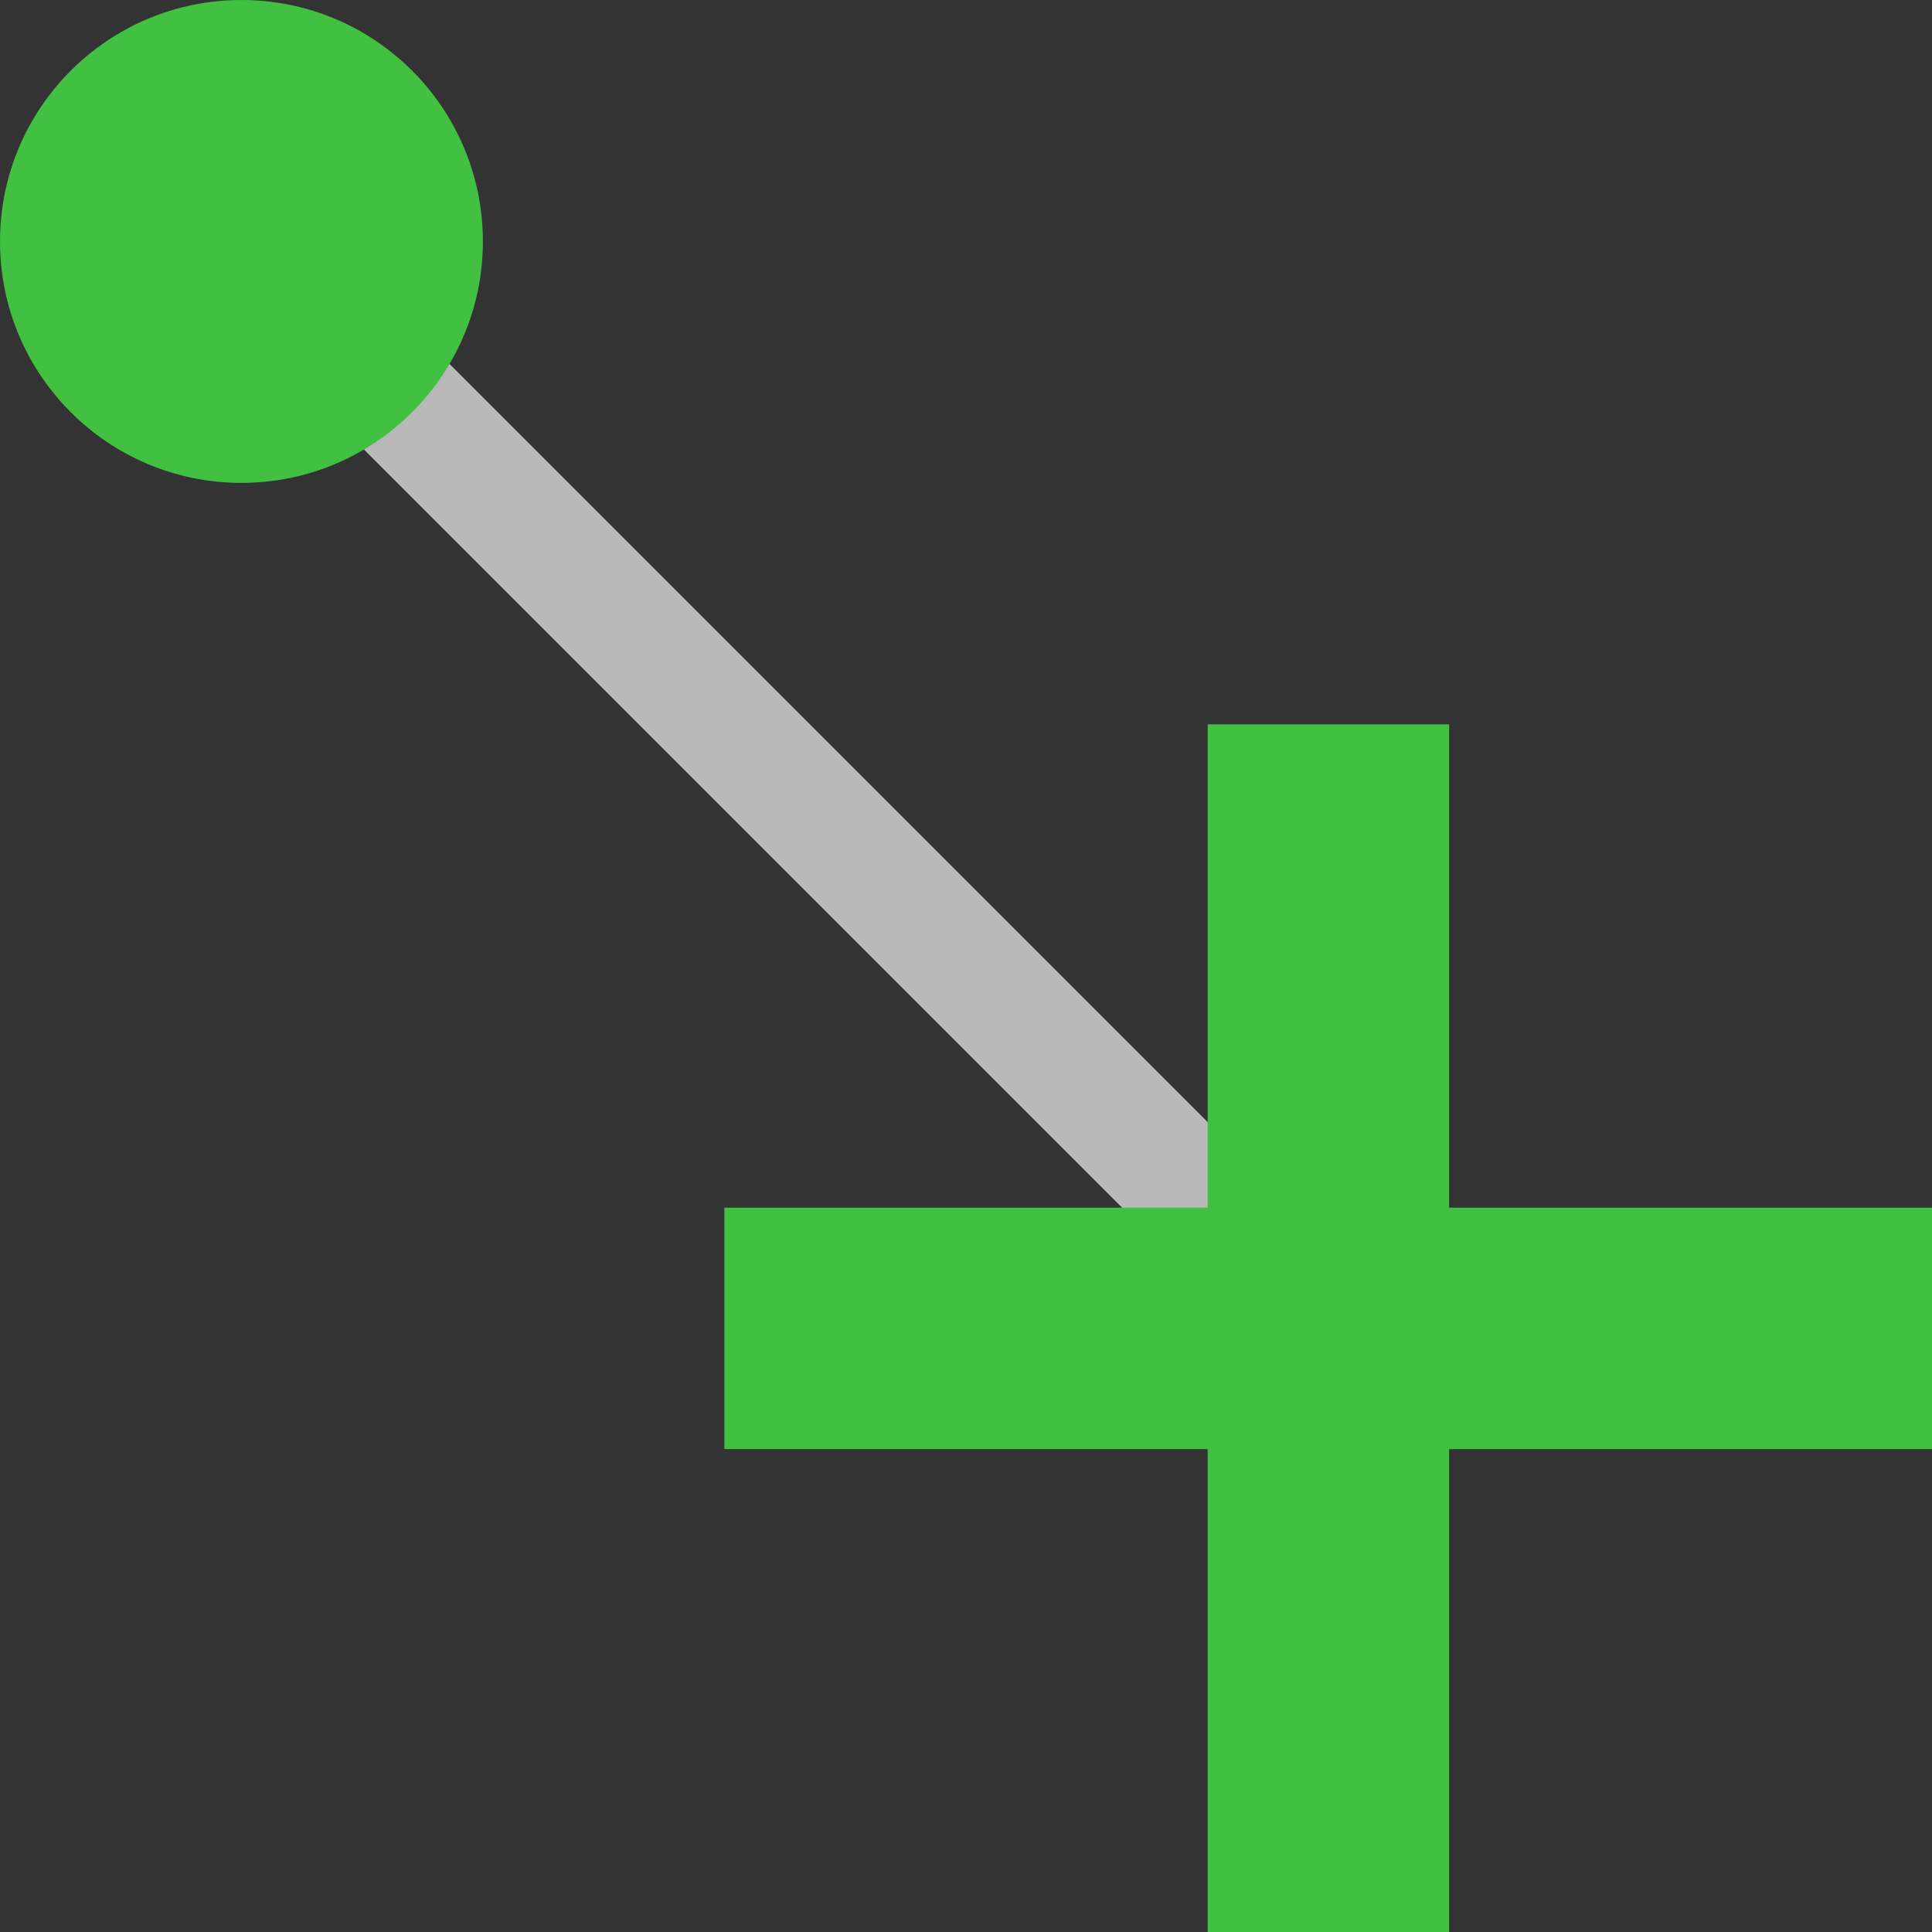 <?xml version="1.0" encoding="UTF-8" standalone="no"?>
<!-- Created with Inkscape (http://www.inkscape.org/) -->

<svg
   width="16"
   height="16"
   viewBox="0 0 4.233 4.233"
   version="1.1"
   id="svg1"
   inkscape:version="1.3.1 (9b9bdc1480, 2023-11-25, custom)"
   sodipodi:docname="add.svg"
   xmlns:inkscape="http://www.inkscape.org/namespaces/inkscape"
   xmlns:sodipodi="http://sodipodi.sourceforge.net/DTD/sodipodi-0.dtd"
   xmlns="http://www.w3.org/2000/svg"
   xmlns:svg="http://www.w3.org/2000/svg">
  <rect x="0" y="0" width="4.233" height="4.233" fill="#333333" stroke="none"/>
  <sodipodi:namedview
     id="namedview1"
     pagecolor="#6c749d"
     bordercolor="#000000"
     borderopacity="0.25"
     inkscape:showpageshadow="2"
     inkscape:pageopacity="0.0"
     inkscape:pagecheckerboard="0"
     inkscape:deskcolor="#d1d1d1"
     inkscape:document-units="mm"
     showgrid="true"
     inkscape:zoom="36.88844"
     inkscape:cx="12.171835"
     inkscape:cy="12.388705"
     inkscape:window-width="2490"
     inkscape:window-height="1536"
     inkscape:window-x="70"
     inkscape:window-y="27"
     inkscape:window-maximized="1"
     inkscape:current-layer="layer1">
    <inkscape:grid
       id="grid1"
       units="px"
       originx="0"
       originy="0"
       spacingx="0.529"
       spacingy="0.529"
       empcolor="#0099e5"
       empopacity="0.302"
       color="#0099e5"
       opacity="0.149"
       empspacing="4"
       dotted="false"
       gridanglex="30"
       gridanglez="30"
       visible="true" />
  </sodipodi:namedview>
  <defs
     id="defs1" />
  <g
     inkscape:label="Layer 1"
     inkscape:groupmode="layer"
     id="layer1">
    <path
       style="fill:#f9f9f9;fill-opacity:1;stroke-width:0.265;stroke:#b9b9b9;stroke-opacity:1"
       d="M 0.529,0.529 2.646,2.646"
       id="path3" />
    <rect
       style="fill:#41c041;fill-opacity:1;stroke-width:0.087"
       id="rect1"
       width="0.529"
       height="2.646"
       x="2.646"
       y="1.587" />
    <rect
       style="fill:#41c041;fill-opacity:1;stroke-width:0.085"
       id="rect2"
       width="2.646"
       height="0.529"
       x="1.587"
       y="2.646" />
    <circle
       style="fill:#41c041;fill-opacity:1;stroke-width:0.265"
       id="path2"
       cx="0.529"
       cy="0.529"
       r="0.529" />
  </g>
</svg>
